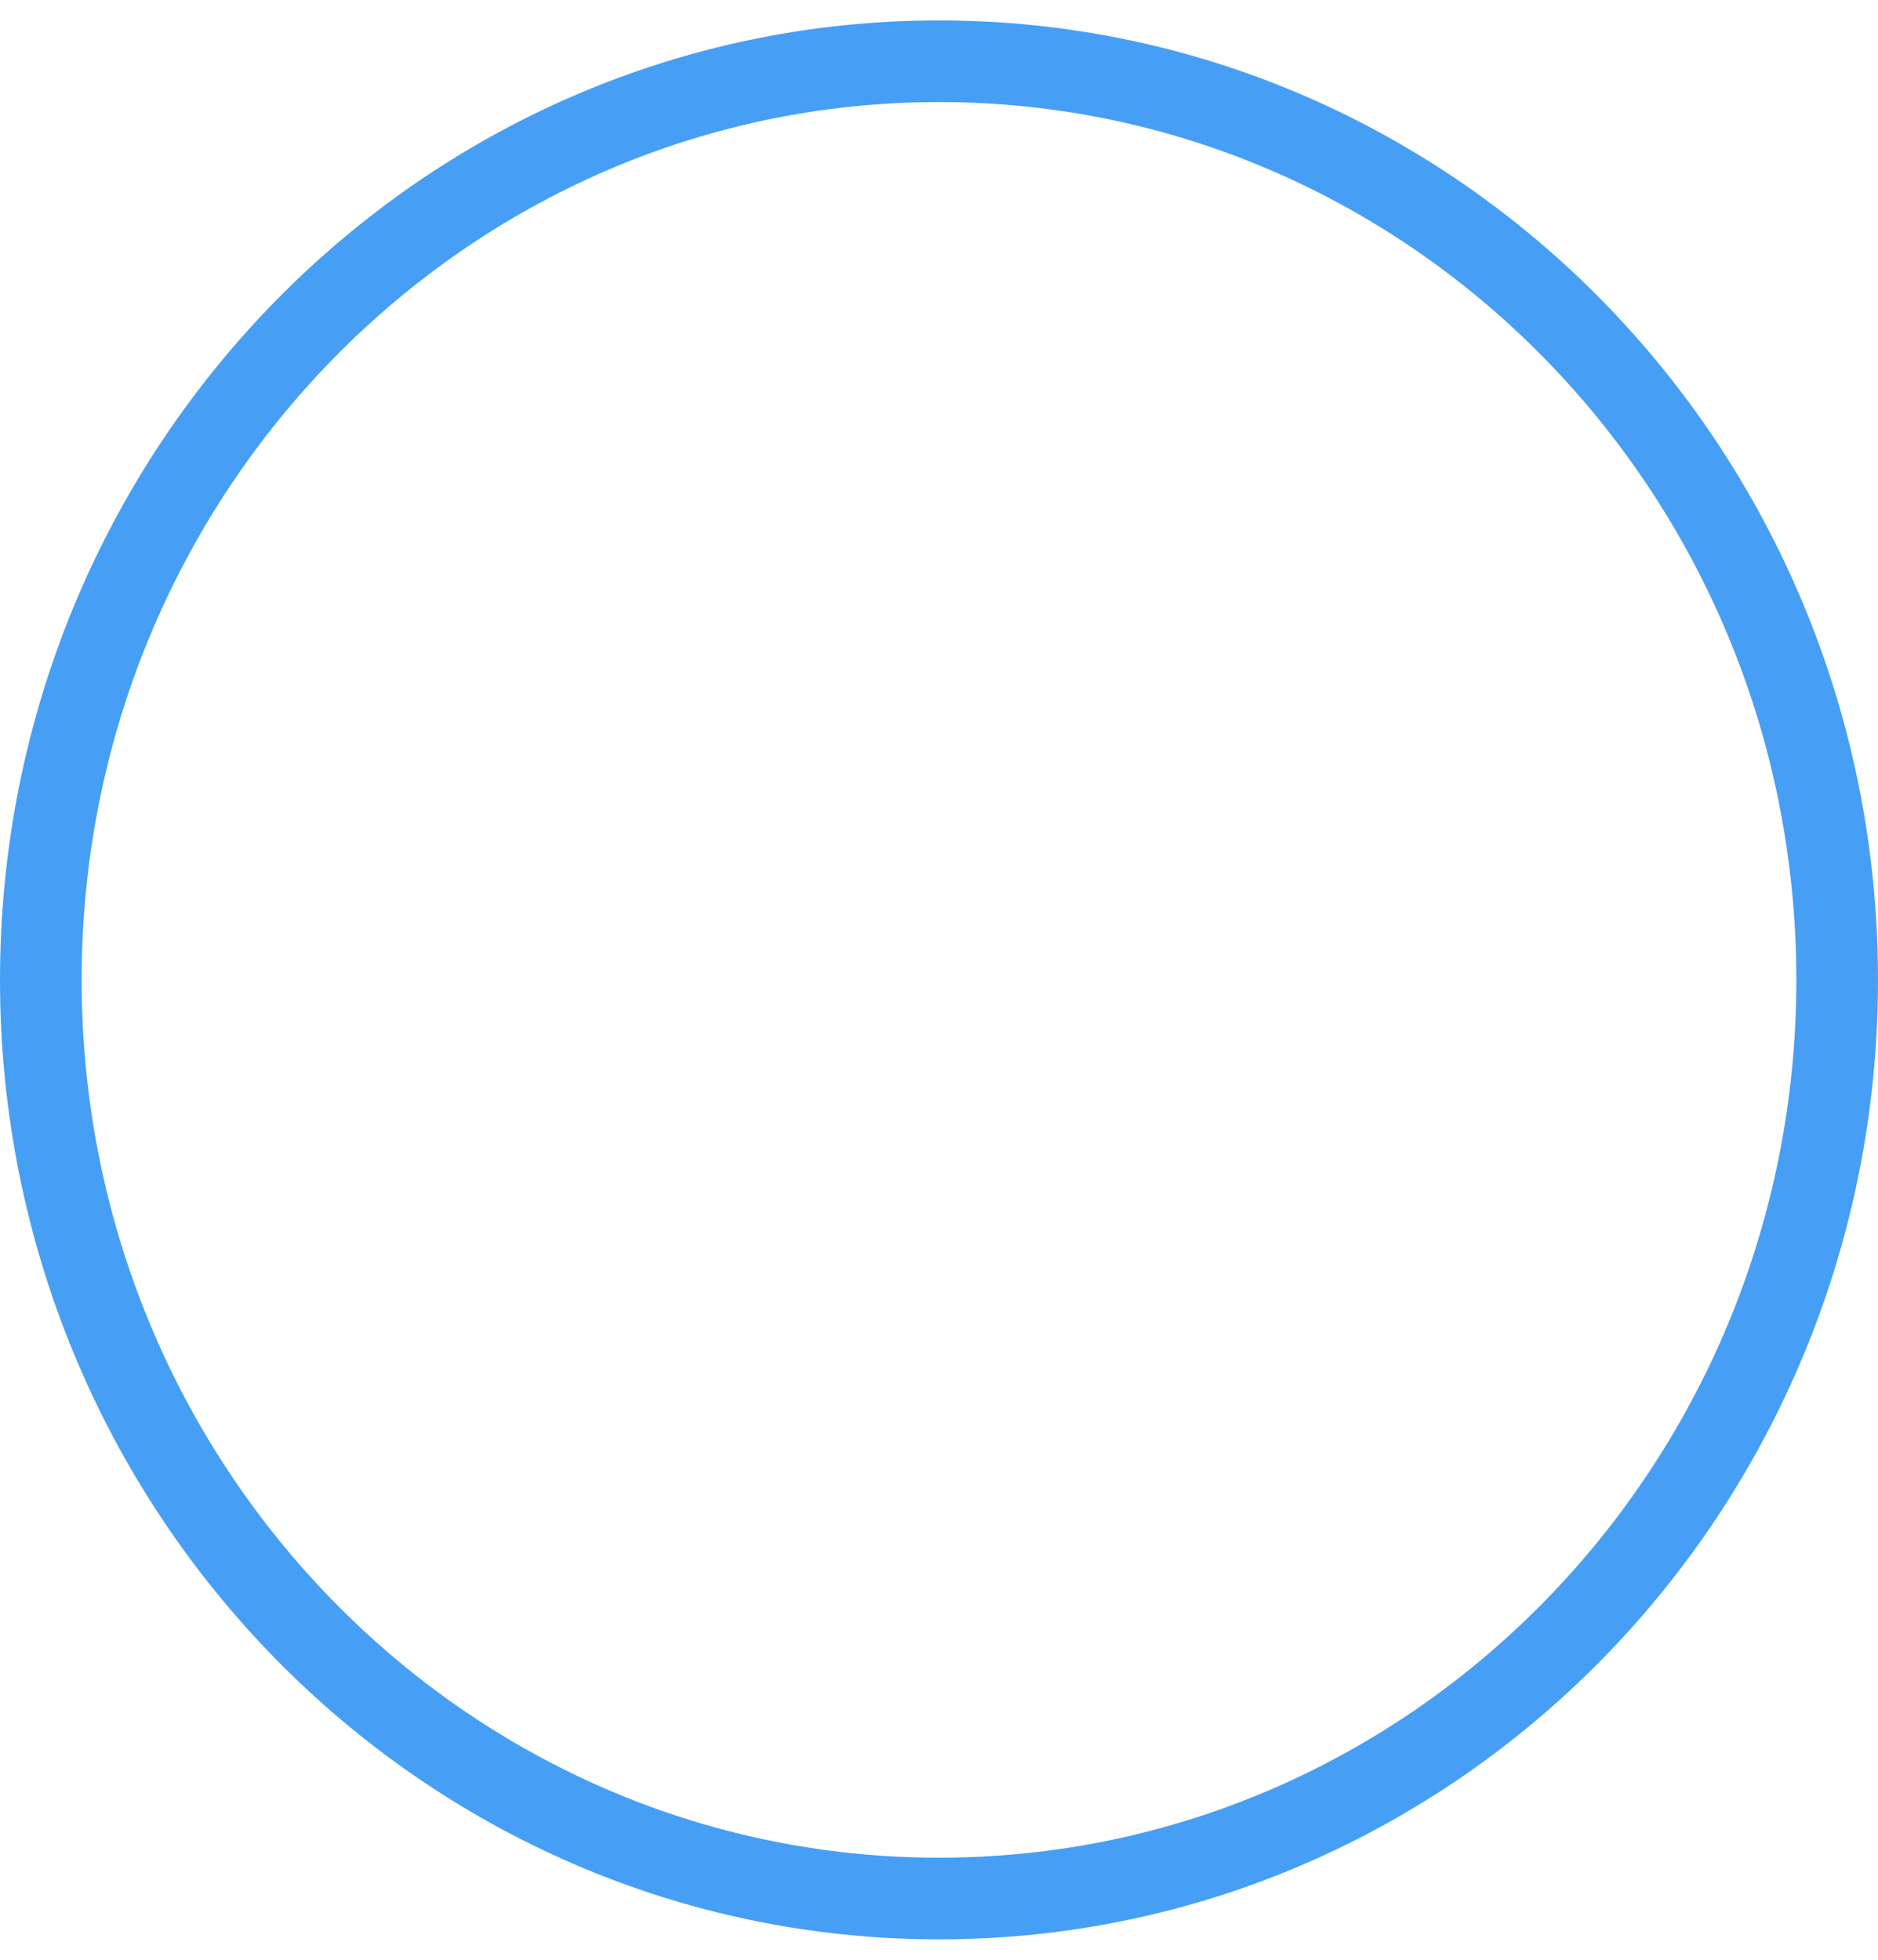 <svg width="46" height="48" viewBox="0 0 46 48" fill="none" xmlns="http://www.w3.org/2000/svg">
<path d="M45 24C45 36.447 35.13 46.5 23 46.5C10.87 46.5 1 36.447 1 24C1 11.553 10.87 1.5 23 1.5C35.13 1.5 45 11.553 45 24Z" stroke="#469FF5" stroke-width="2"/>
</svg>
